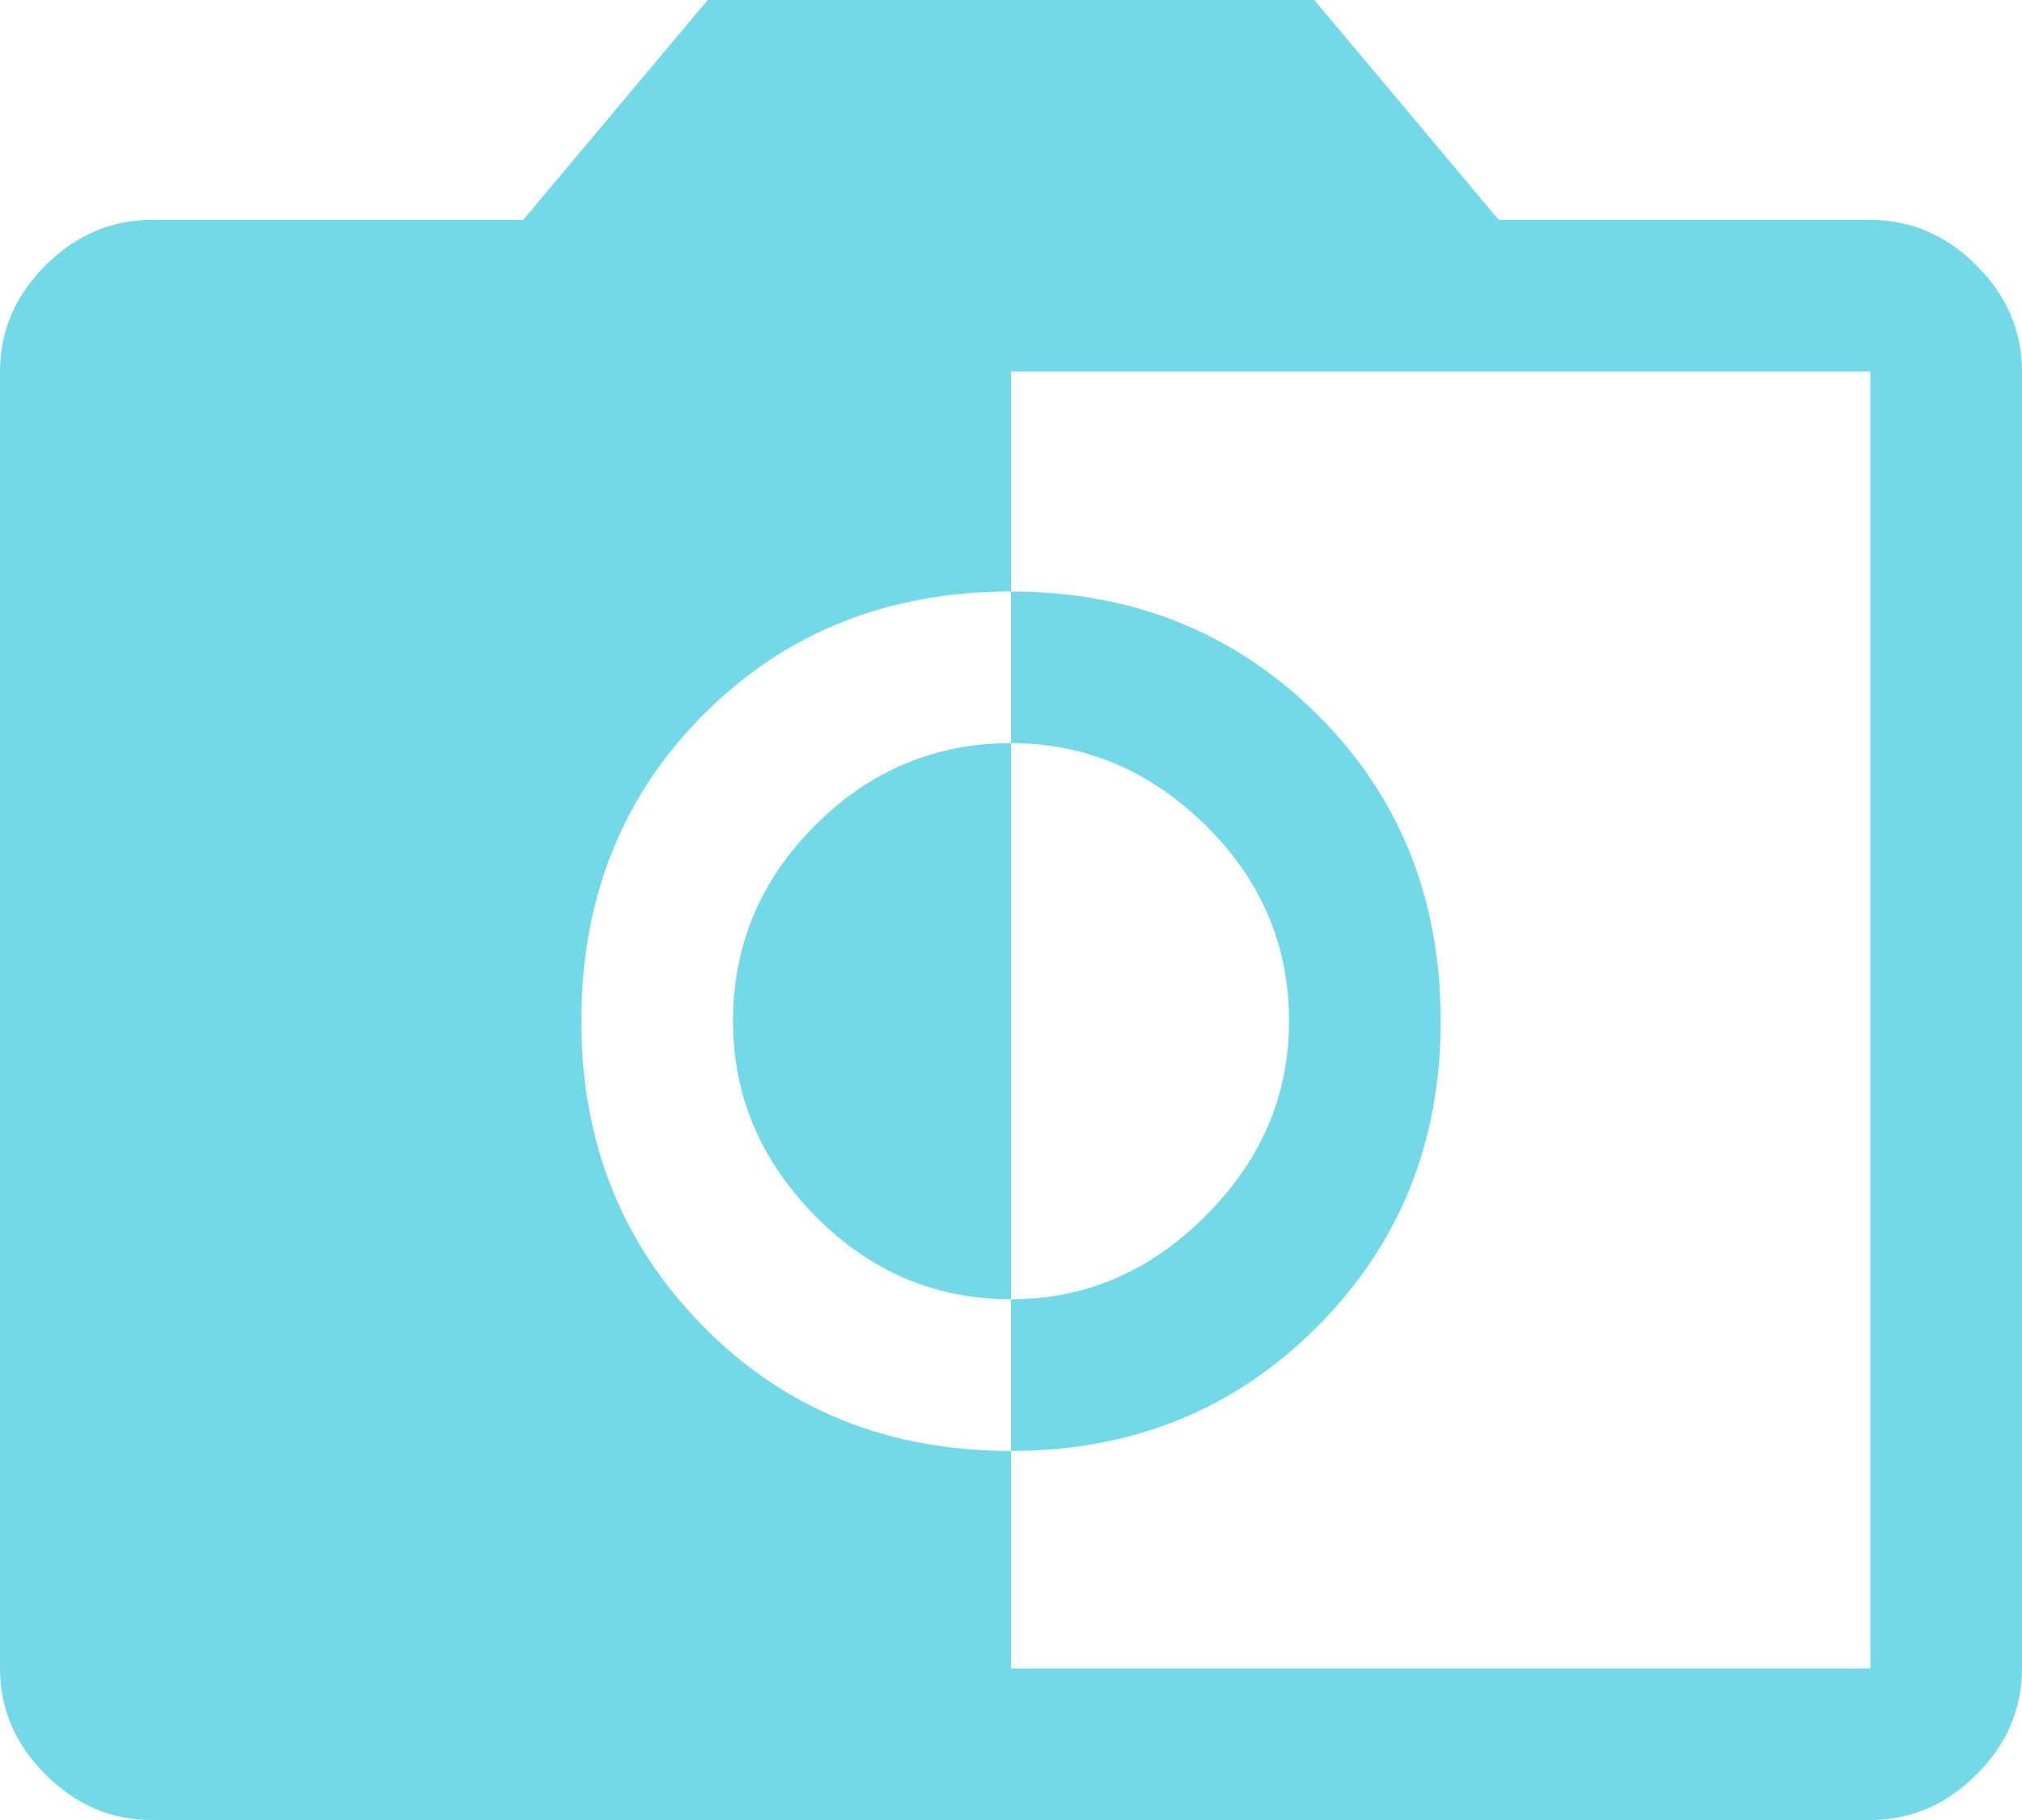 <svg width="40" height="36" viewBox="0 0 40 36" fill="none" xmlns="http://www.w3.org/2000/svg">
<path d="M3 36C2.2 36 1.5 35.7 0.9 35.1C0.3 34.5 0 33.8 0 33V7.35C0 6.55 0.3 5.85 0.9 5.25C1.5 4.65 2.2 4.35 3 4.35H10.35L14 0H26L29.65 4.35H37C37.8 4.35 38.5 4.65 39.1 5.25C39.7 5.85 40 6.55 40 7.35V33C40 33.8 39.7 34.5 39.1 35.1C38.5 35.7 37.8 36 37 36H3ZM20 33H37V7.35H20V11.7C17.567 11.7 15.542 12.508 13.925 14.125C12.308 15.742 11.5 17.767 11.5 20.2C11.5 22.6 12.308 24.617 13.925 26.25C15.542 27.883 17.567 28.7 20 28.7V33ZM20 28.7V25.7C21.467 25.7 22.75 25.15 23.85 24.05C24.95 22.95 25.5 21.667 25.5 20.2C25.5 18.7 24.95 17.408 23.85 16.325C22.75 15.242 21.467 14.7 20 14.7V11.7C22.4 11.7 24.417 12.508 26.05 14.125C27.683 15.742 28.5 17.767 28.5 20.2C28.5 22.6 27.683 24.617 26.05 26.25C24.417 27.883 22.4 28.7 20 28.7ZM20 25.7C18.5 25.7 17.208 25.15 16.125 24.05C15.042 22.95 14.5 21.667 14.5 20.2C14.5 18.7 15.042 17.408 16.125 16.325C17.208 15.242 18.5 14.7 20 14.7V25.7Z" fill="#73D9E7"/>
</svg>
